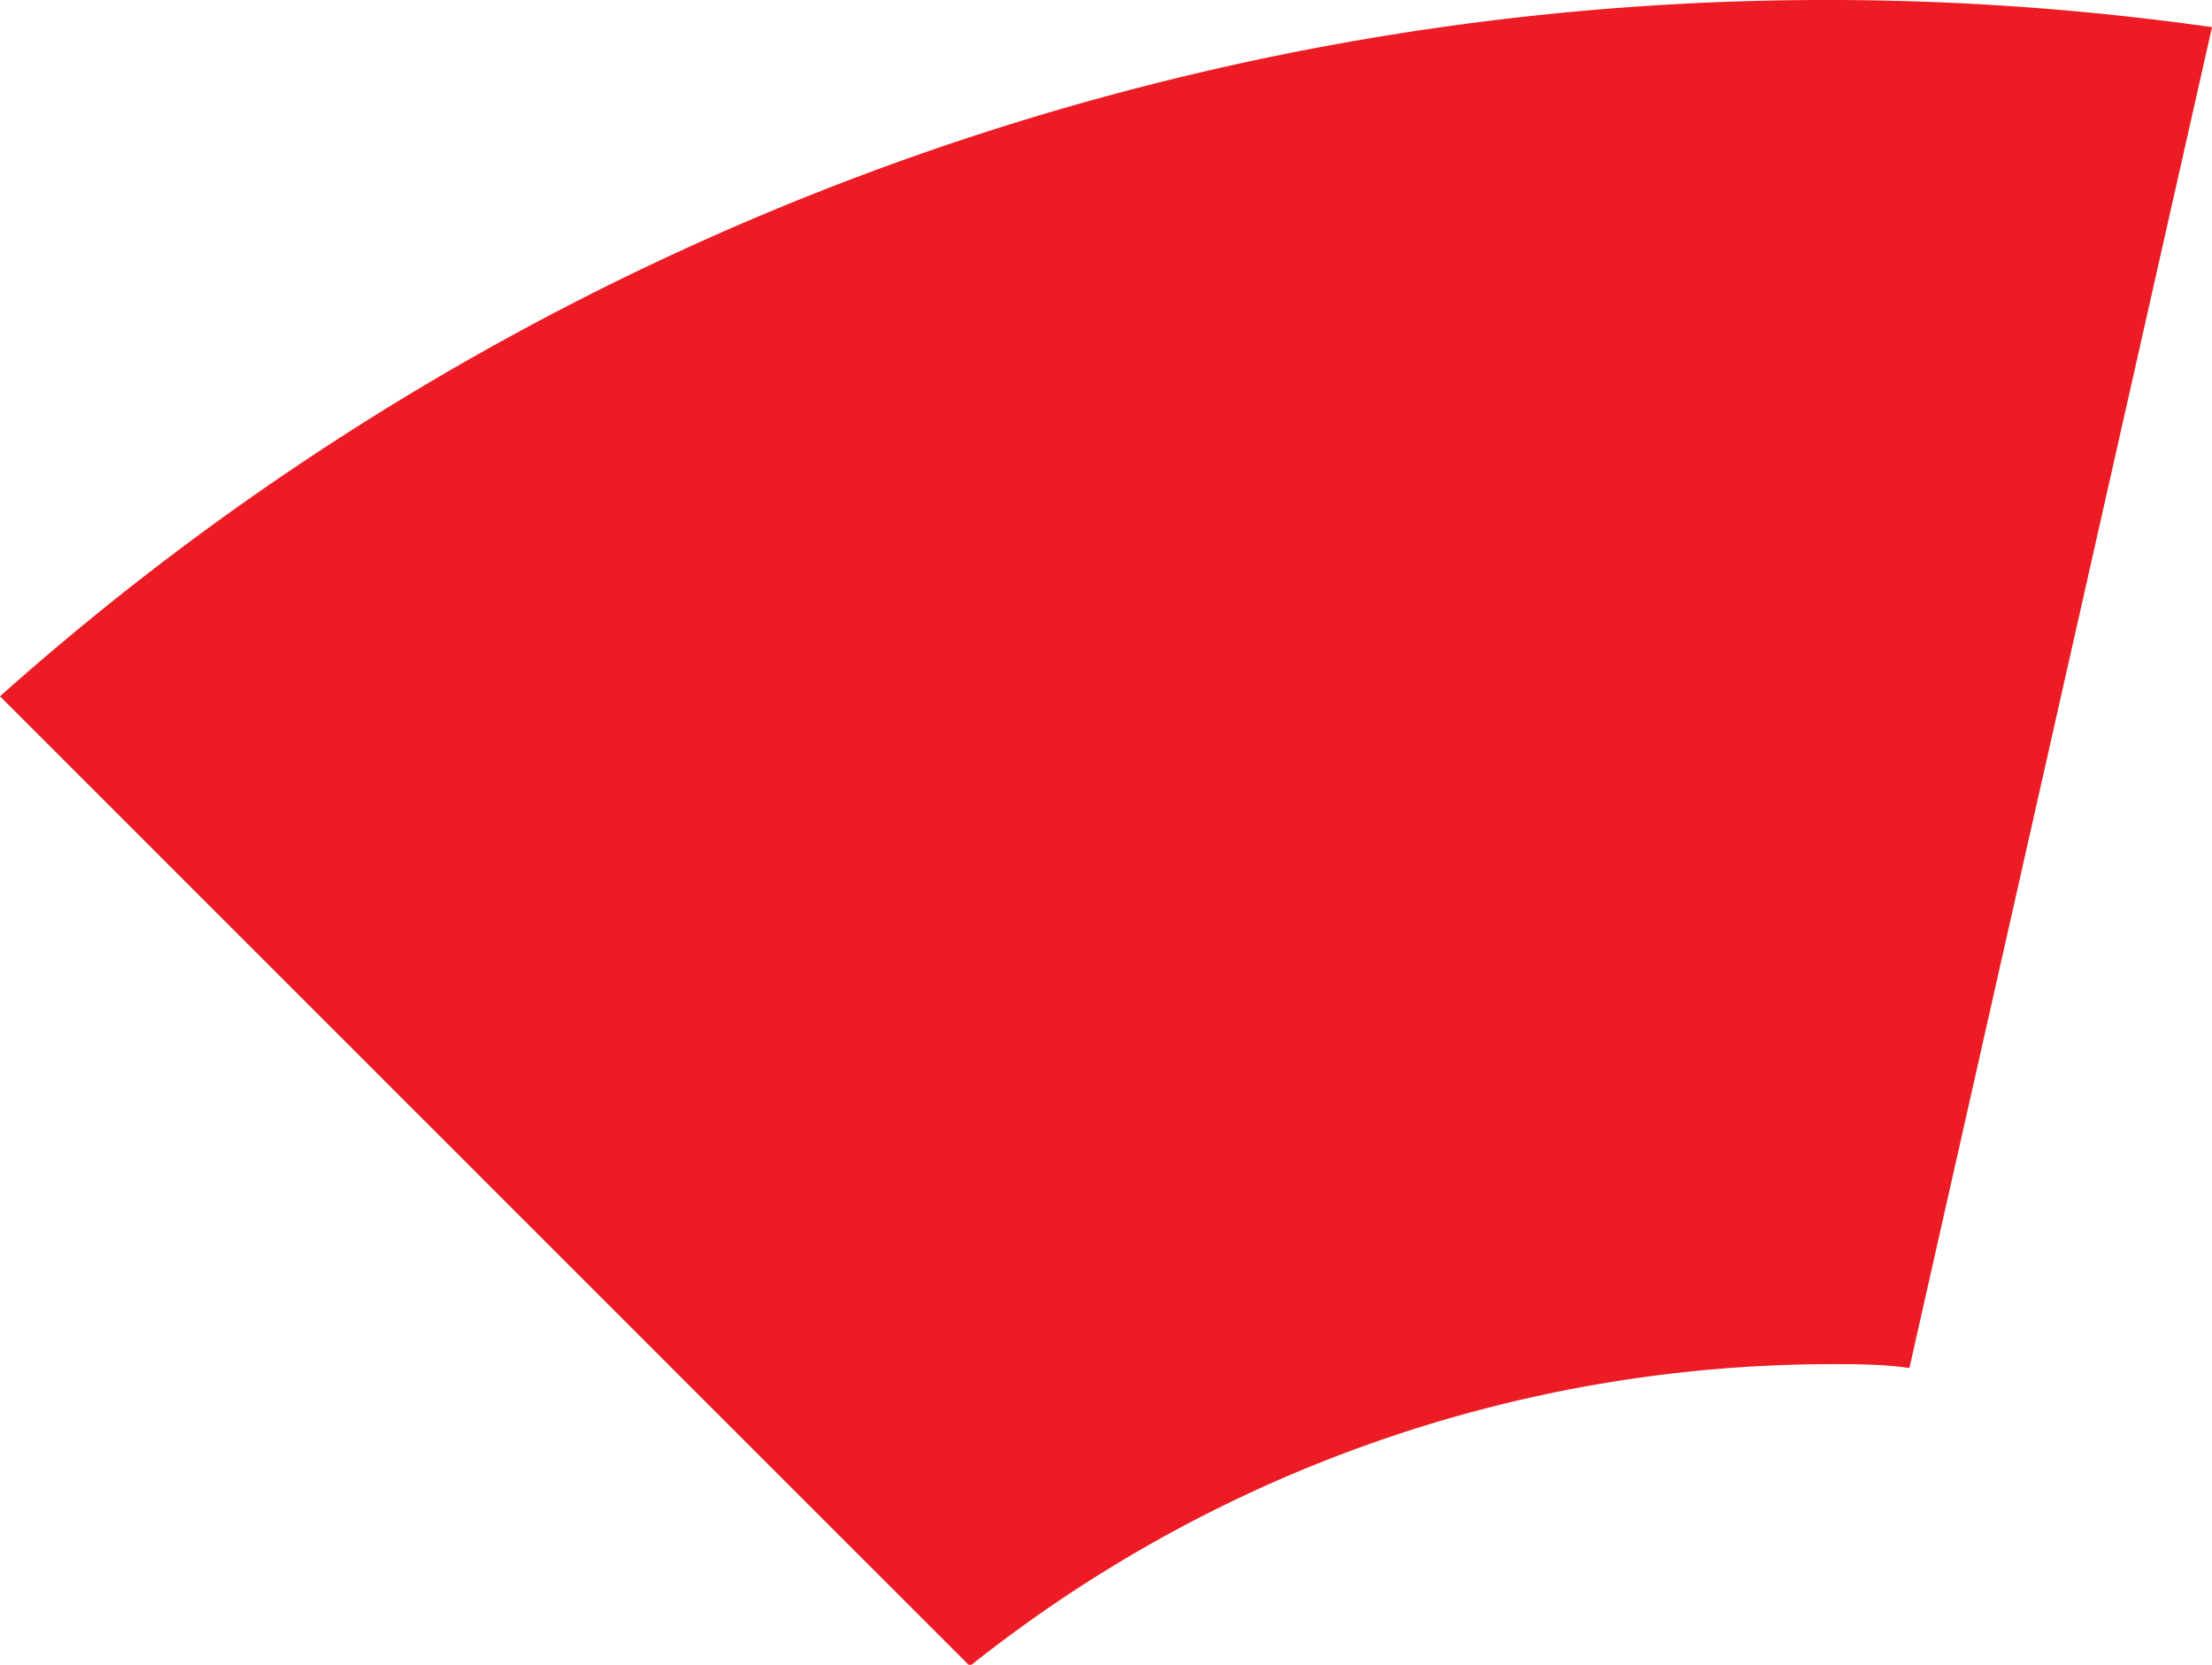 <svg xmlns="http://www.w3.org/2000/svg" viewBox="0 0 34.21 25.75"><defs><style>.cls-1{fill:#ed1c24;}</style></defs><g id="Layer_2" data-name="Layer 2"><g id="Layer_1-2" data-name="Layer 1"><path id="_20pa" data-name="20pa" class="cls-1" d="M28.31,21.1c.41,0,.81,0,1.22.06L34.21.42A42.44,42.44,0,0,0,0,10.77l15,15A21.4,21.4,0,0,1,28.31,21.1Z"/></g></g></svg>